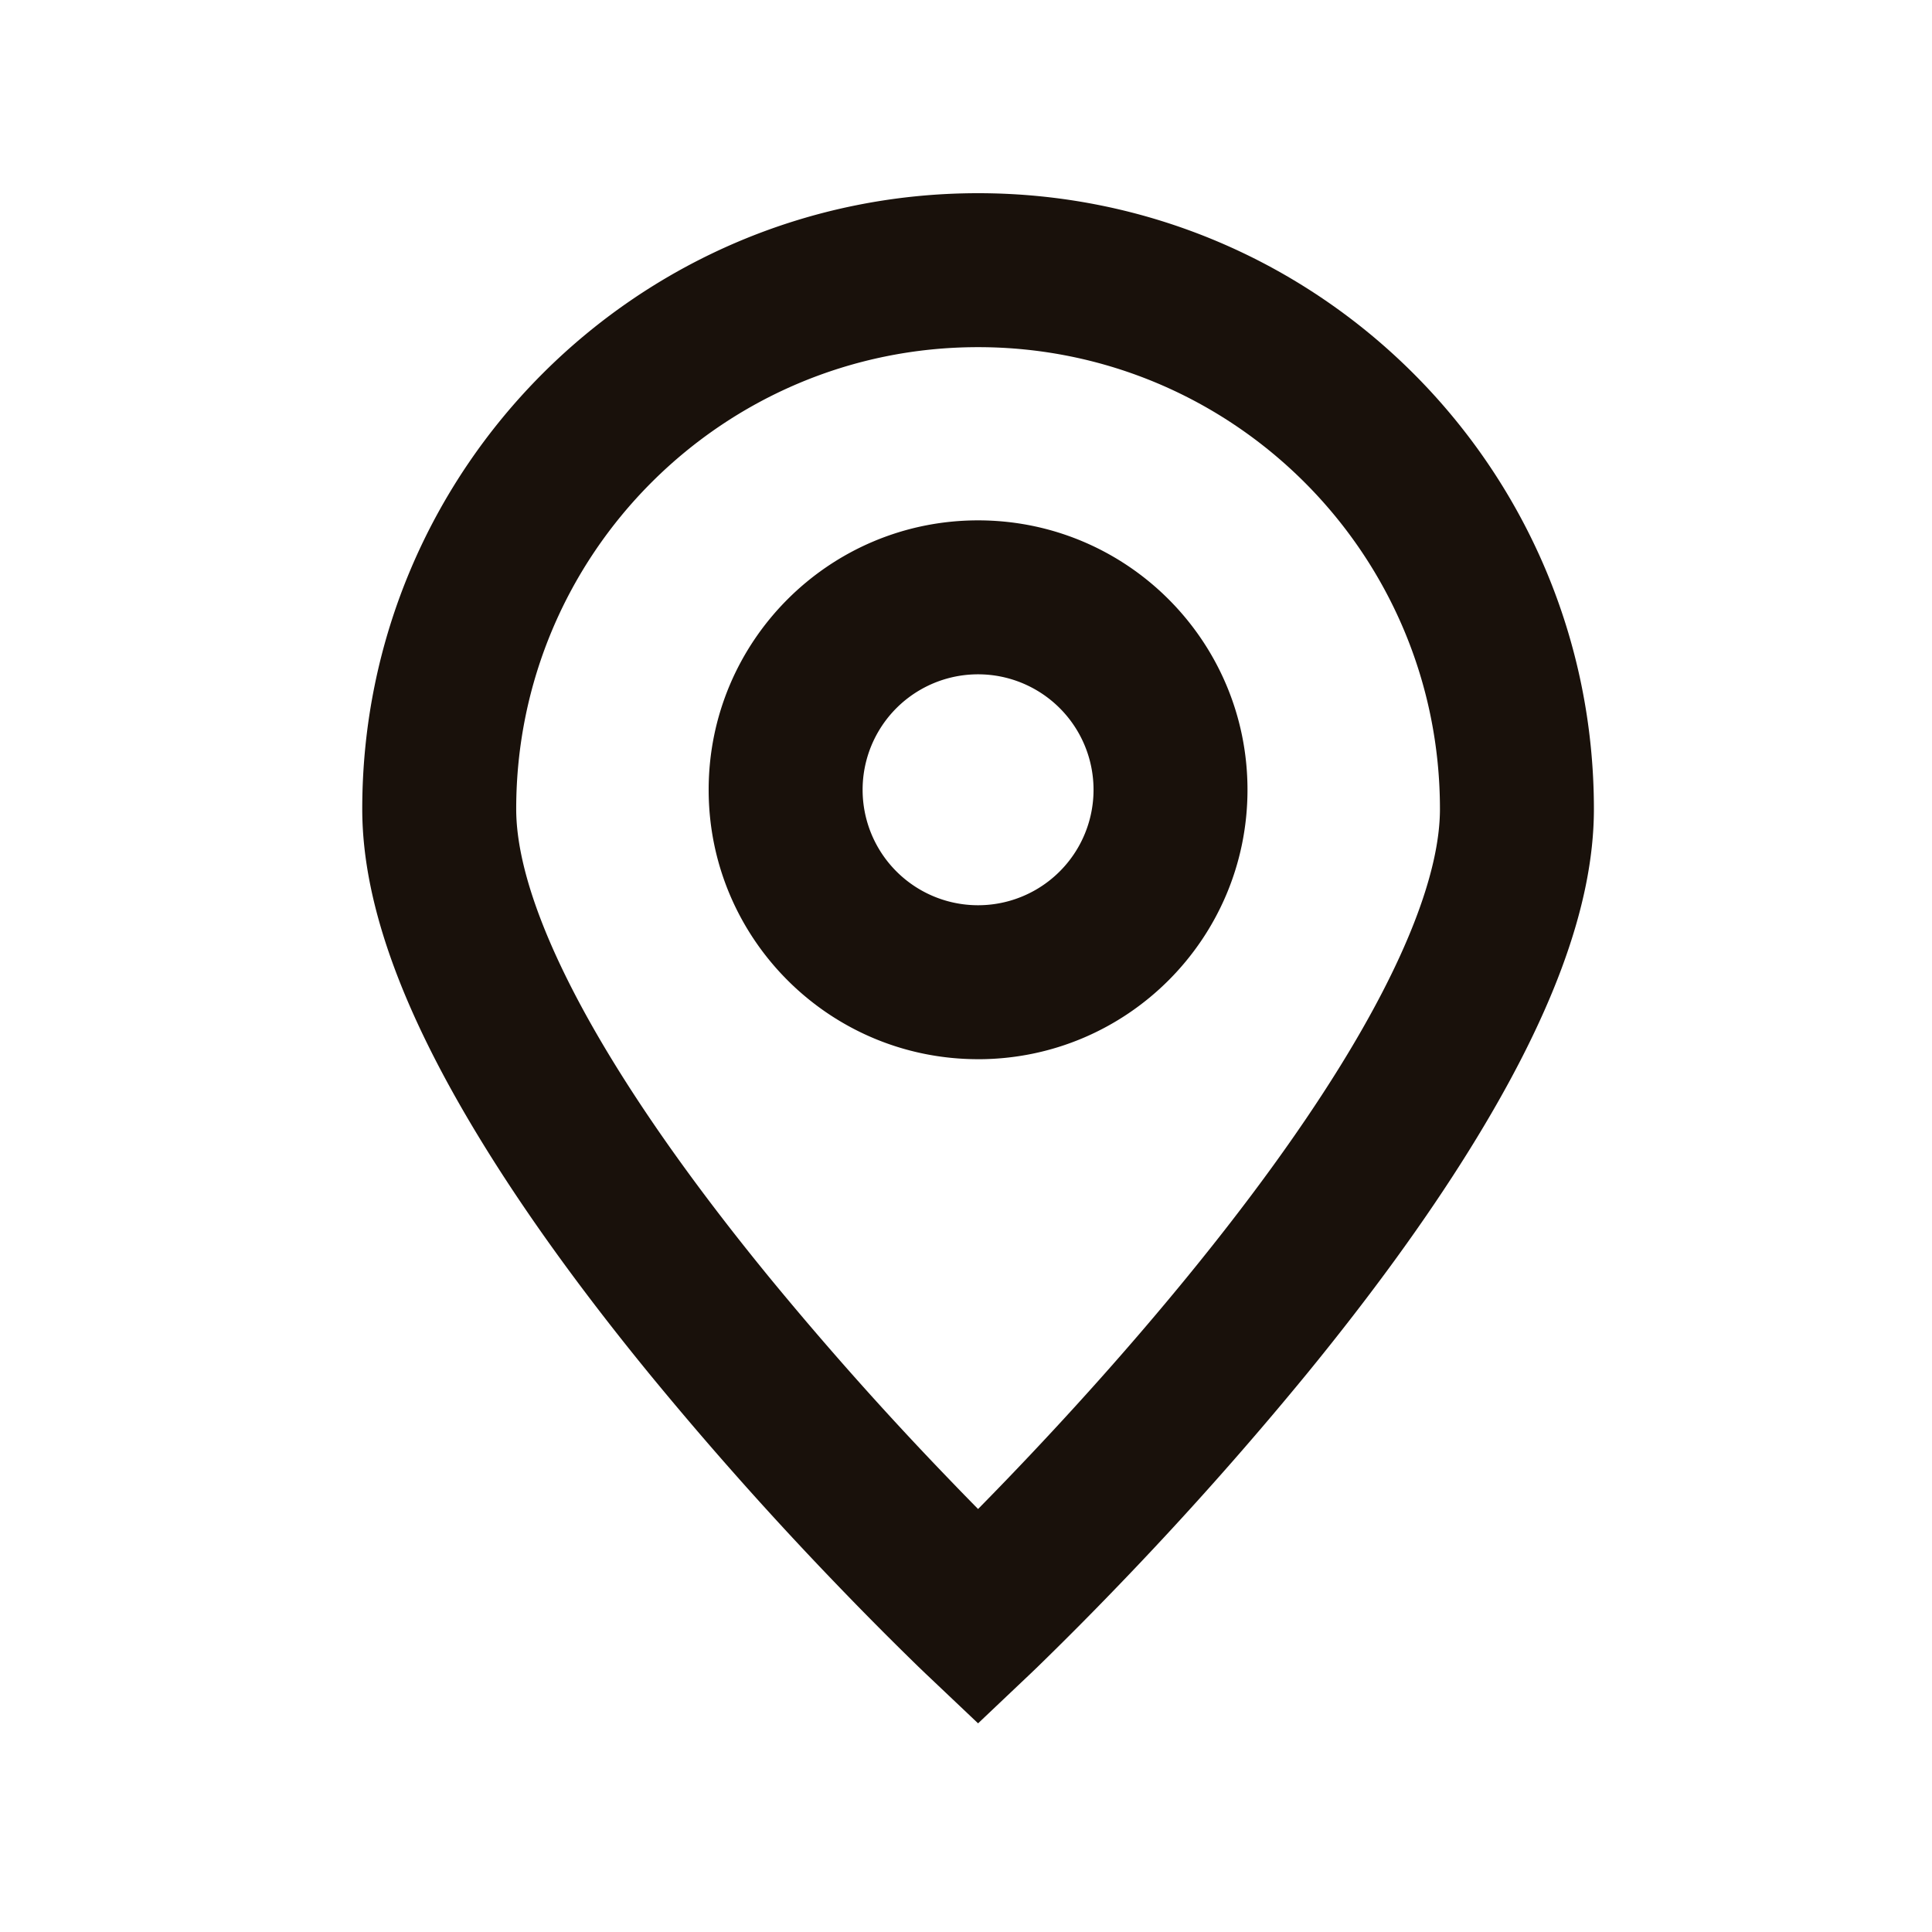 <svg xmlns="http://www.w3.org/2000/svg" width="80" height="80" viewBox="0 0 80 80">
    <path fill="#19110B" fill-rule="evenodd" d="M40.5 43.86c6.161 0 11.156-4.995 11.156-11.157 0-6.161-4.995-11.156-11.156-11.156-6.161 0-11.156 4.995-11.156 11.156 0 6.162 4.995 11.156 11.156 11.156zm0-6.376a4.781 4.781 0 1 1 0-9.562 4.781 4.781 0 0 1 0 9.562zm2.193 31.798L40.5 71.36l-2.193-2.078-.272-.261a142.723 142.723 0 0 1-3.318-3.339 147.02 147.02 0 0 1-7.842-8.81c-2.61-3.194-4.885-6.304-6.732-9.277C16.843 42.284 15 37.59 15 33.5 15 19.417 26.417 8 40.5 8S66 19.417 66 33.5c0 4.089-1.843 8.784-5.143 14.095-1.847 2.973-4.122 6.083-6.732 9.277a147.02 147.02 0 0 1-7.841 8.81 142.723 142.723 0 0 1-3.319 3.339l-.272.261zm-3.382-8.02c.41.428.808.835 1.189 1.223.381-.388.778-.795 1.189-1.222 2.559-2.661 5.118-5.51 7.499-8.424 2.448-2.997 4.567-5.892 6.254-8.608 2.728-4.39 4.183-8.098 4.183-10.731 0-10.562-8.563-19.125-19.125-19.125S21.375 22.938 21.375 33.5c0 2.633 1.455 6.34 4.183 10.731 1.687 2.716 3.806 5.611 6.254 8.608a140.748 140.748 0 0 0 7.5 8.424z"/>
</svg>

